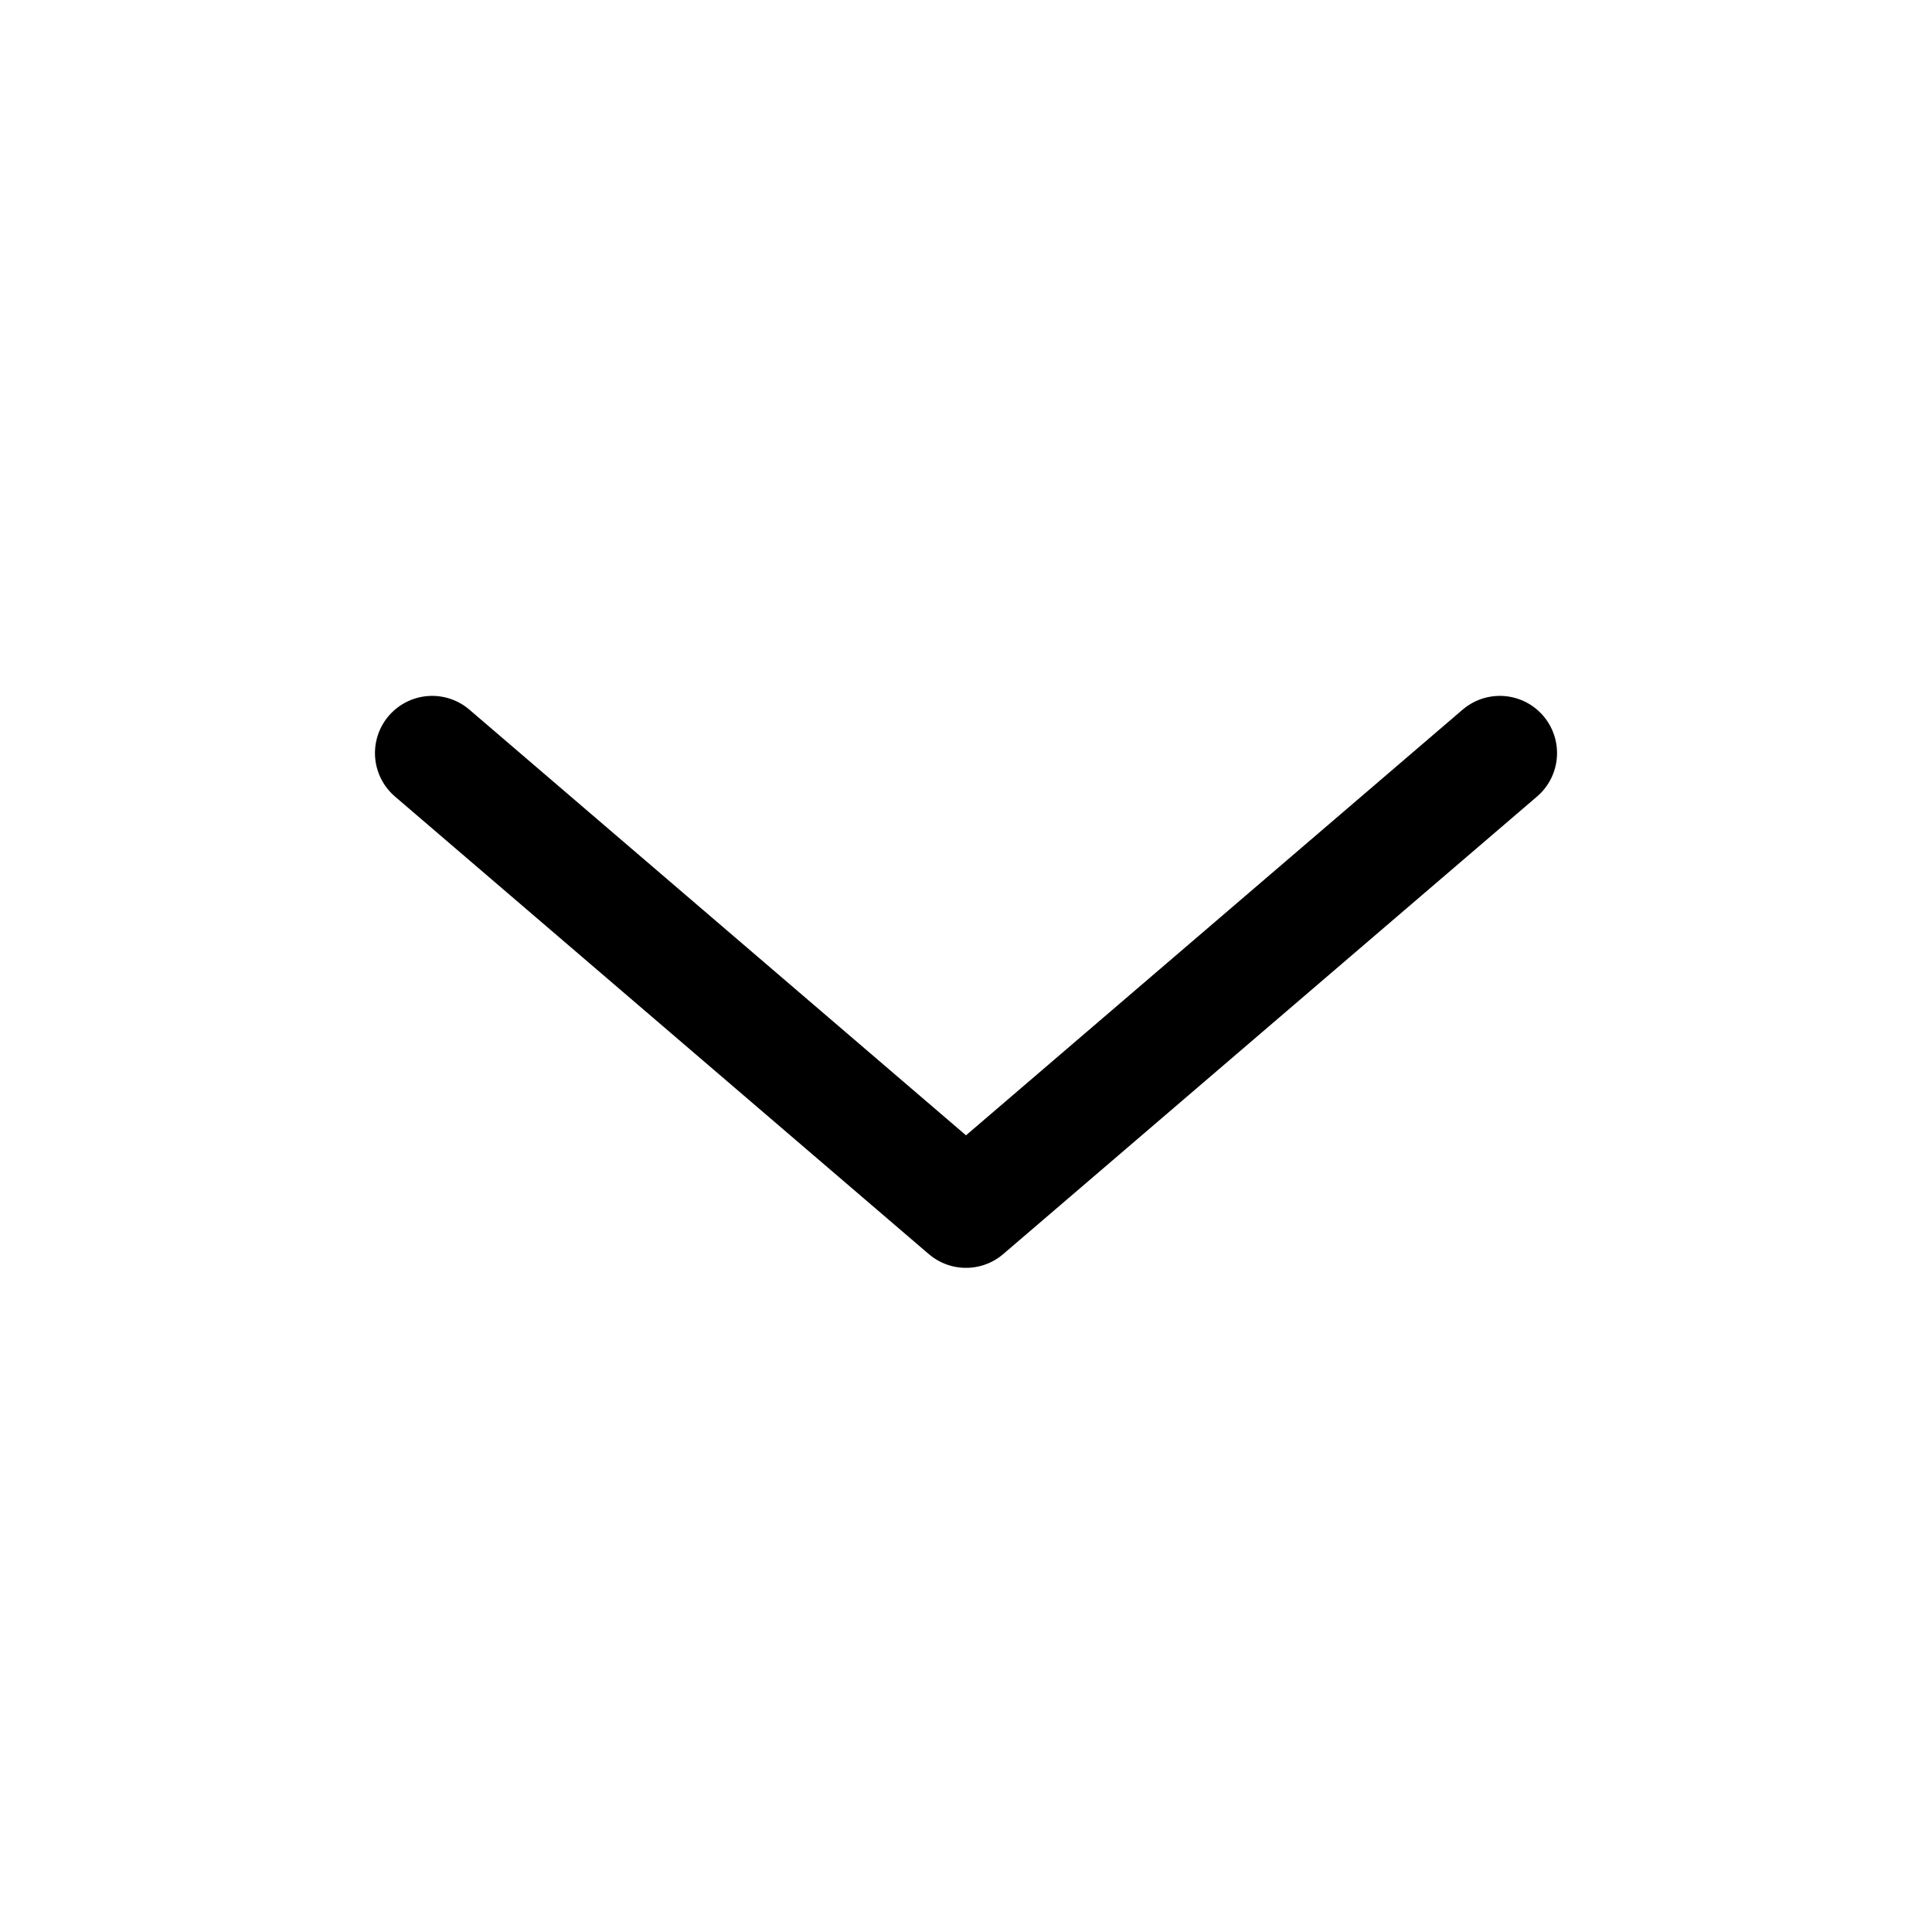 <svg width="19" height="19" viewBox="0 0 19 19" fill="none" xmlns="http://www.w3.org/2000/svg">
    <path d="M14.75 7.406L9.5 11.906L4.25 7.406" stroke="currentColor" stroke-width="1.125" stroke-linecap="round" stroke-linejoin="round"/>
</svg>
